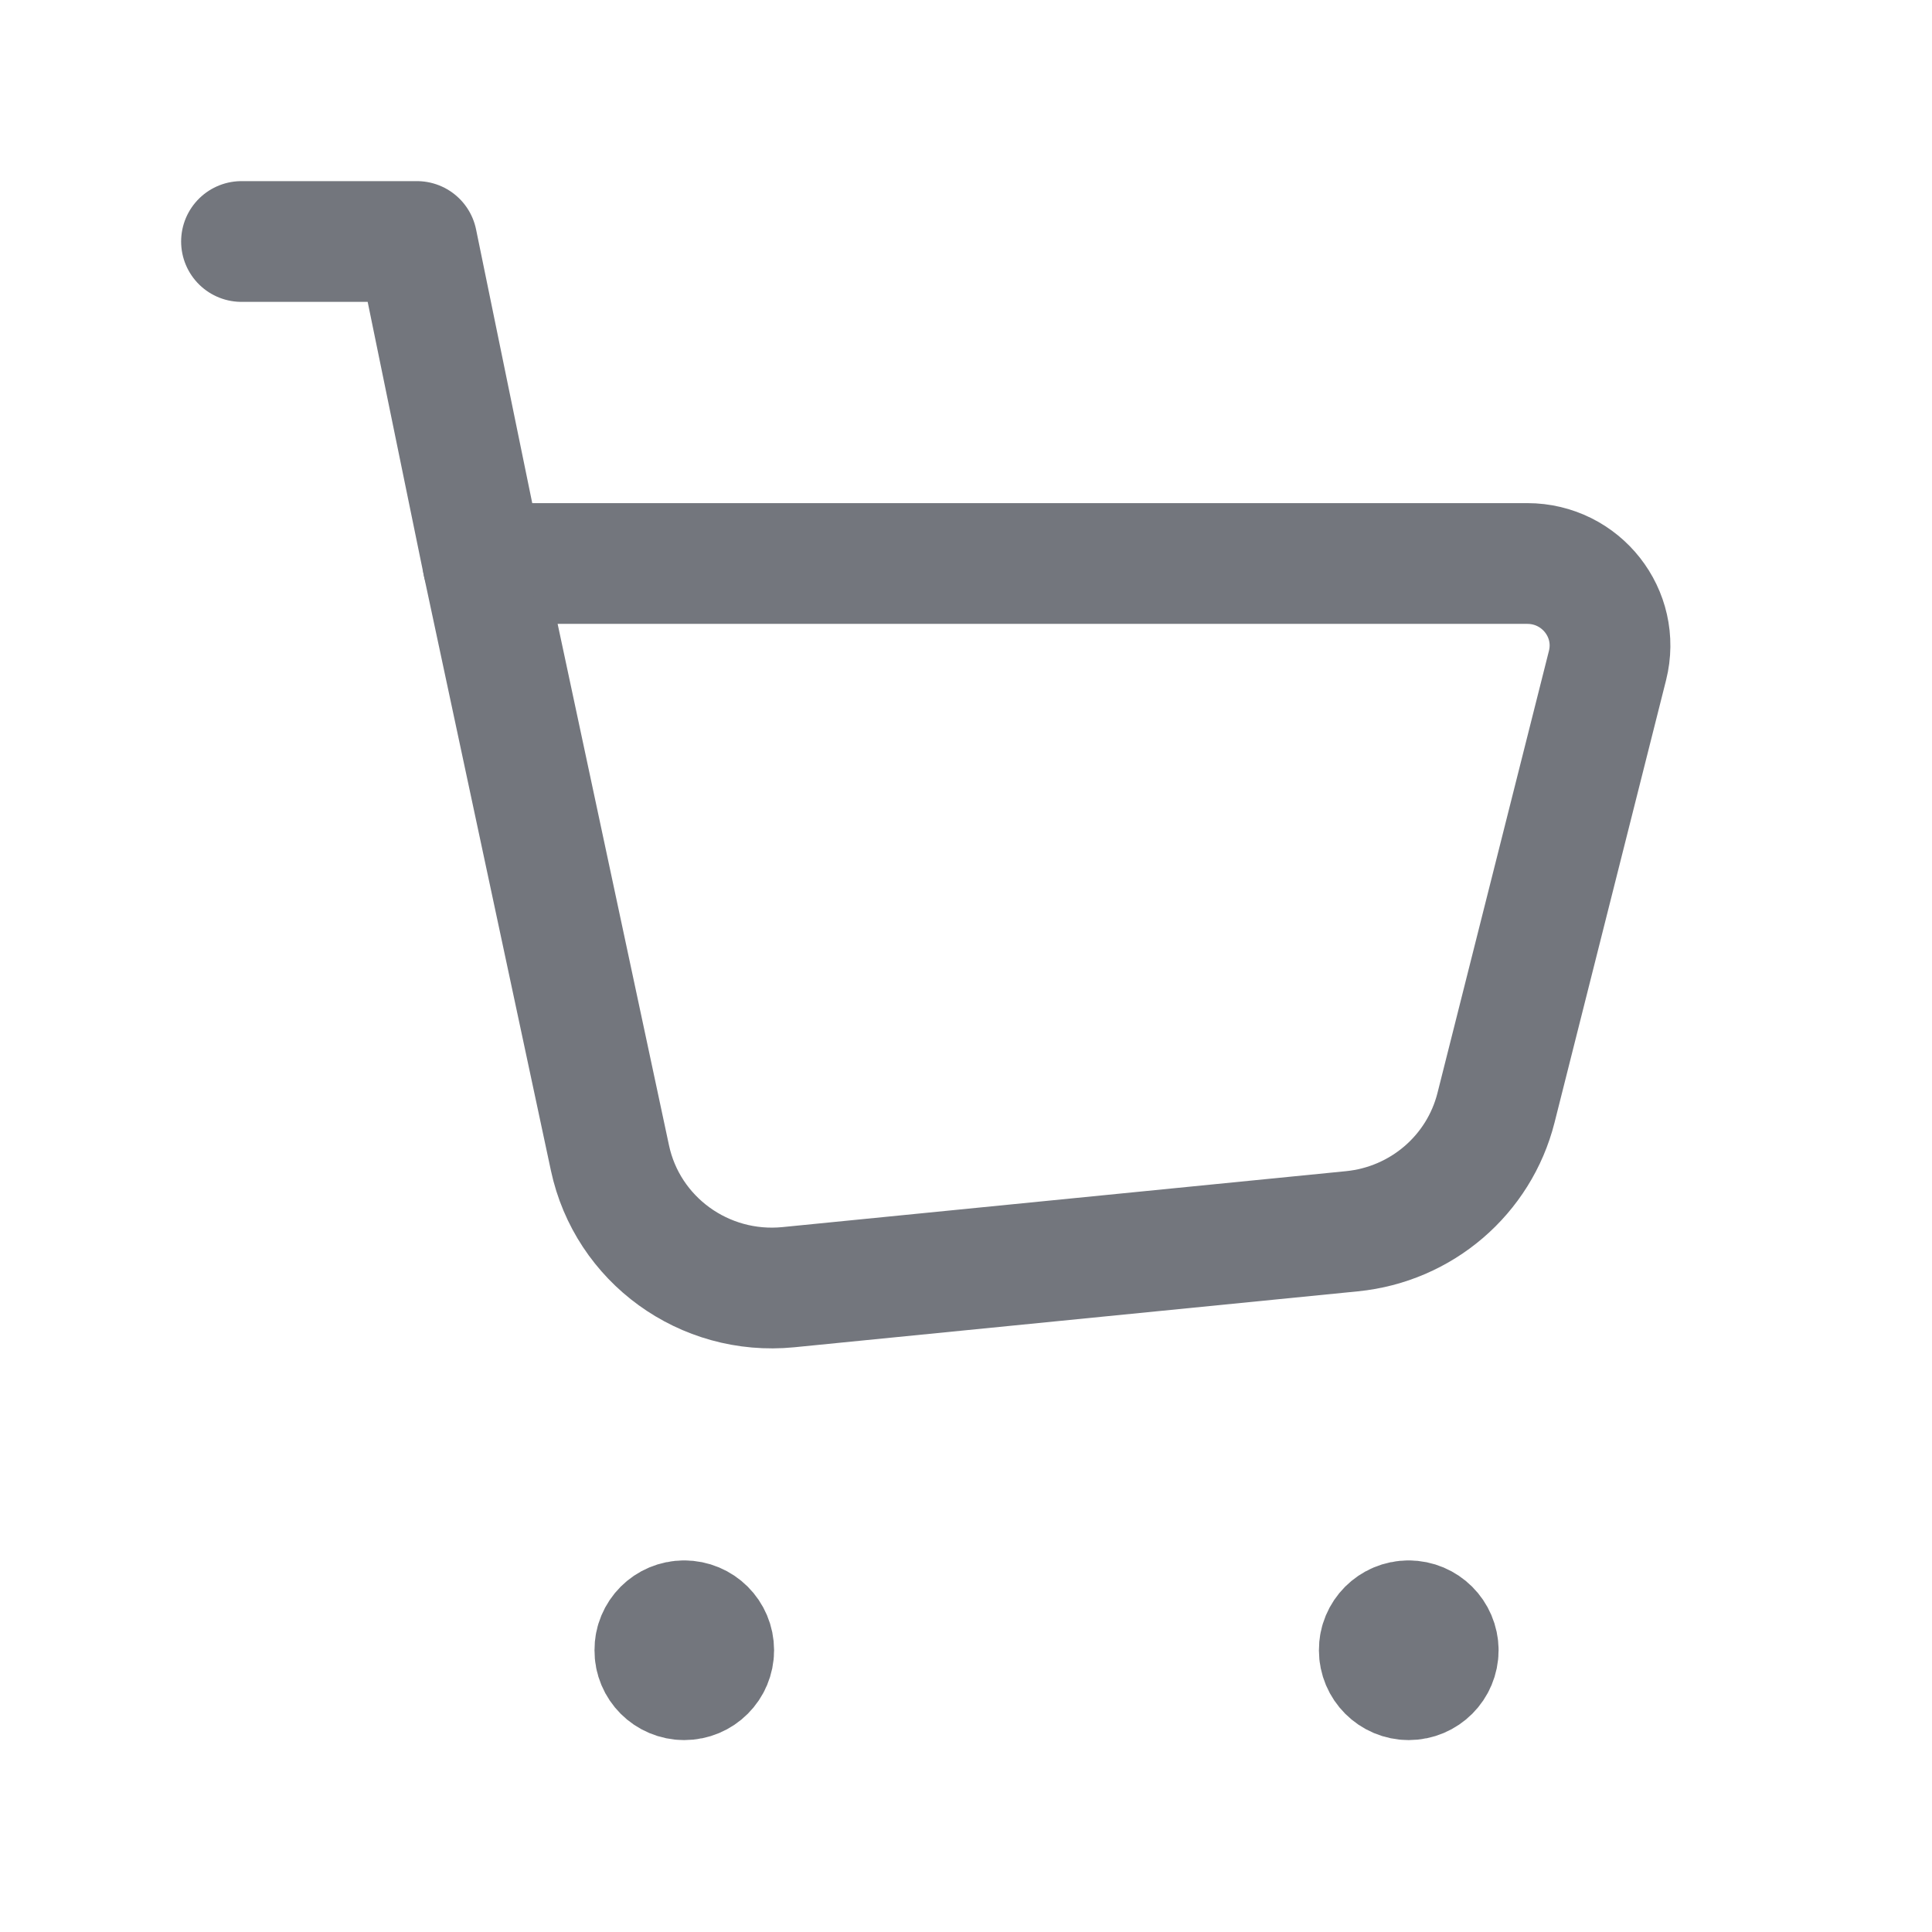 <svg width="24" height="24" viewBox="0 0 24 24" fill="none" xmlns="http://www.w3.org/2000/svg">
<path fill-rule="evenodd" clip-rule="evenodd" d="M7.577 14.384L6 7H18.972C19.641 7 20.131 7.623 19.969 8.267L18.584 13.761C18.373 14.596 17.658 15.209 16.795 15.295L9.792 15.99C8.748 16.093 7.794 15.401 7.577 14.384Z" stroke="#73767D" stroke-width="1.5" stroke-linecap="round" stroke-linejoin="round"/>
<path d="M6 7L5.179 3H3" stroke="#73767D" stroke-width="1.5" stroke-linecap="round" stroke-linejoin="round"/>
<path d="M17.498 20.134C17.296 20.134 17.132 20.298 17.134 20.5C17.134 20.702 17.298 20.866 17.5 20.866C17.702 20.866 17.866 20.702 17.866 20.5C17.865 20.298 17.701 20.134 17.498 20.134" stroke="#73767D" stroke-width="1.5" stroke-linecap="round" stroke-linejoin="round"/>
<path d="M8.499 20.134C8.297 20.134 8.133 20.297 8.135 20.5C8.133 20.703 8.298 20.866 8.5 20.866C8.702 20.866 8.866 20.703 8.866 20.5C8.866 20.297 8.702 20.134 8.499 20.134" stroke="#73767D" stroke-width="1.5" stroke-linecap="round" stroke-linejoin="round"/>
</svg>
